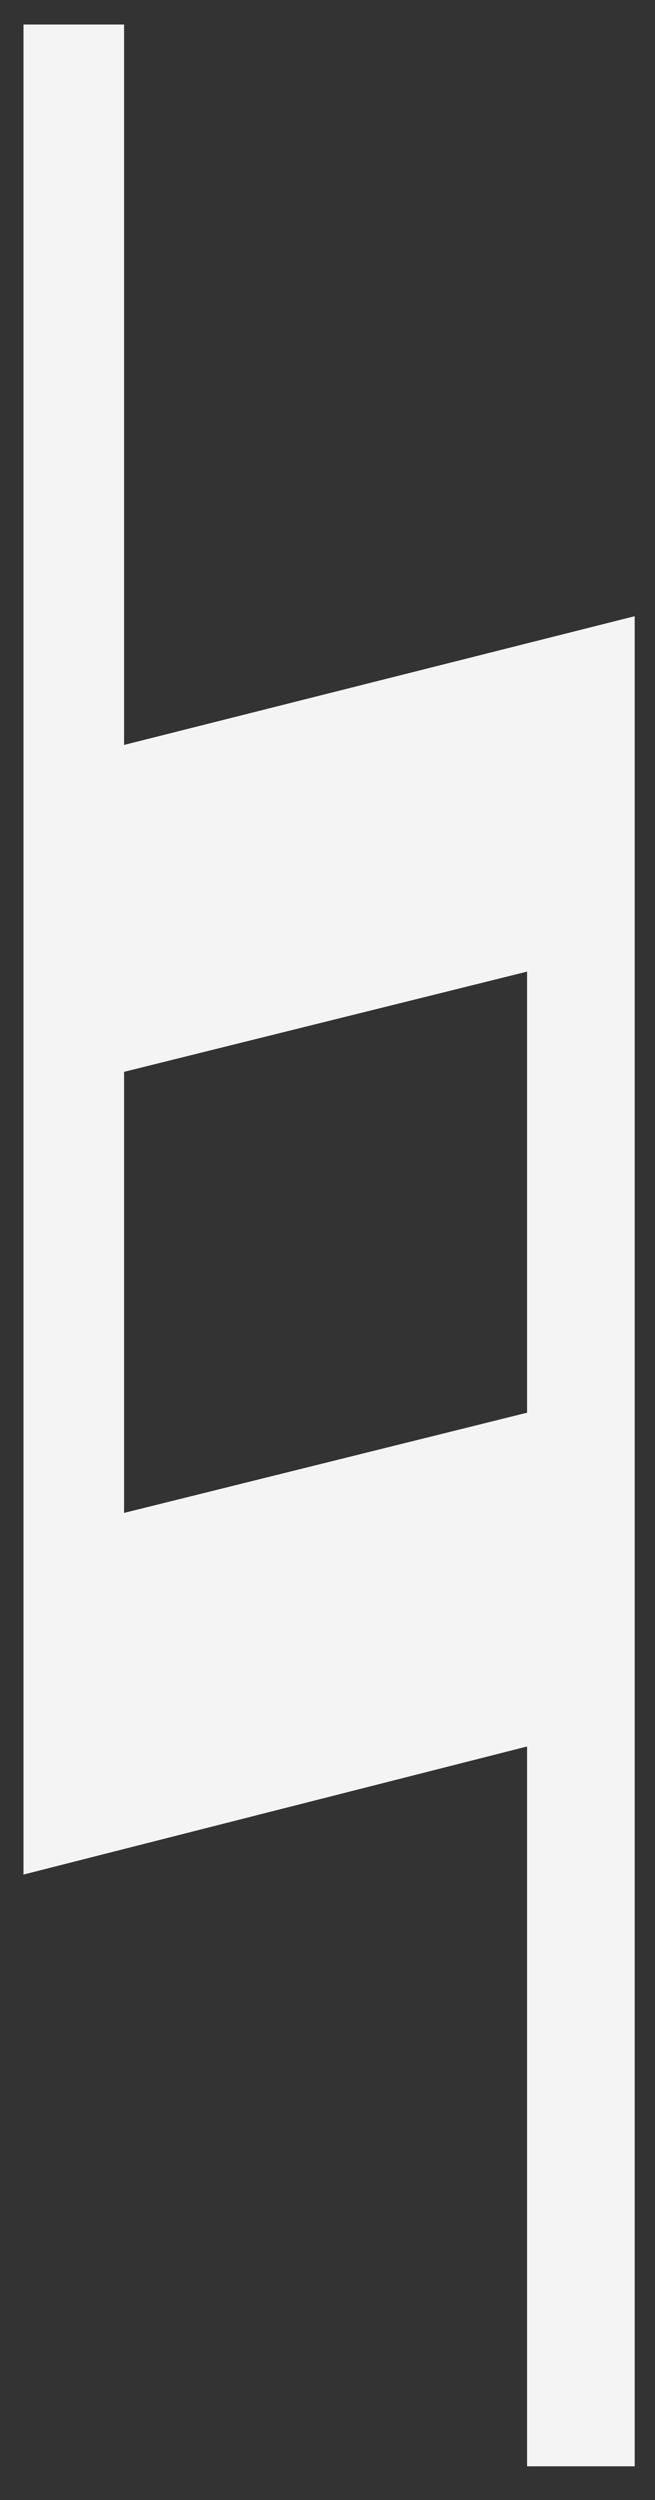 <?xml version="1.0" encoding="UTF-8"?>
<svg xmlns="http://www.w3.org/2000/svg" xmlns:xlink="http://www.w3.org/1999/xlink" width="16pt" height="61pt" viewBox="0 0 16 61" version="1.1">
<rect x="0" y="0" width="16" height="61" fill="#333333" stroke="none"/>
<g id="surface1">
<path style=" stroke:none;fill-rule:evenodd;fill:rgb(95.807%,95.639%,95.503%);fill-opacity:1;" d="M 3.031 26.152 L 3.031 36.914 L 12.875 34.469 L 12.875 23.707 Z M 0.574 45.738 L 0.574 0.598 L 3.031 0.598 L 3.031 18.176 L 15.504 15.035 L 15.504 60.176 L 12.875 60.176 L 12.875 42.613 L 0.574 45.738 "/>
</g>
</svg>
